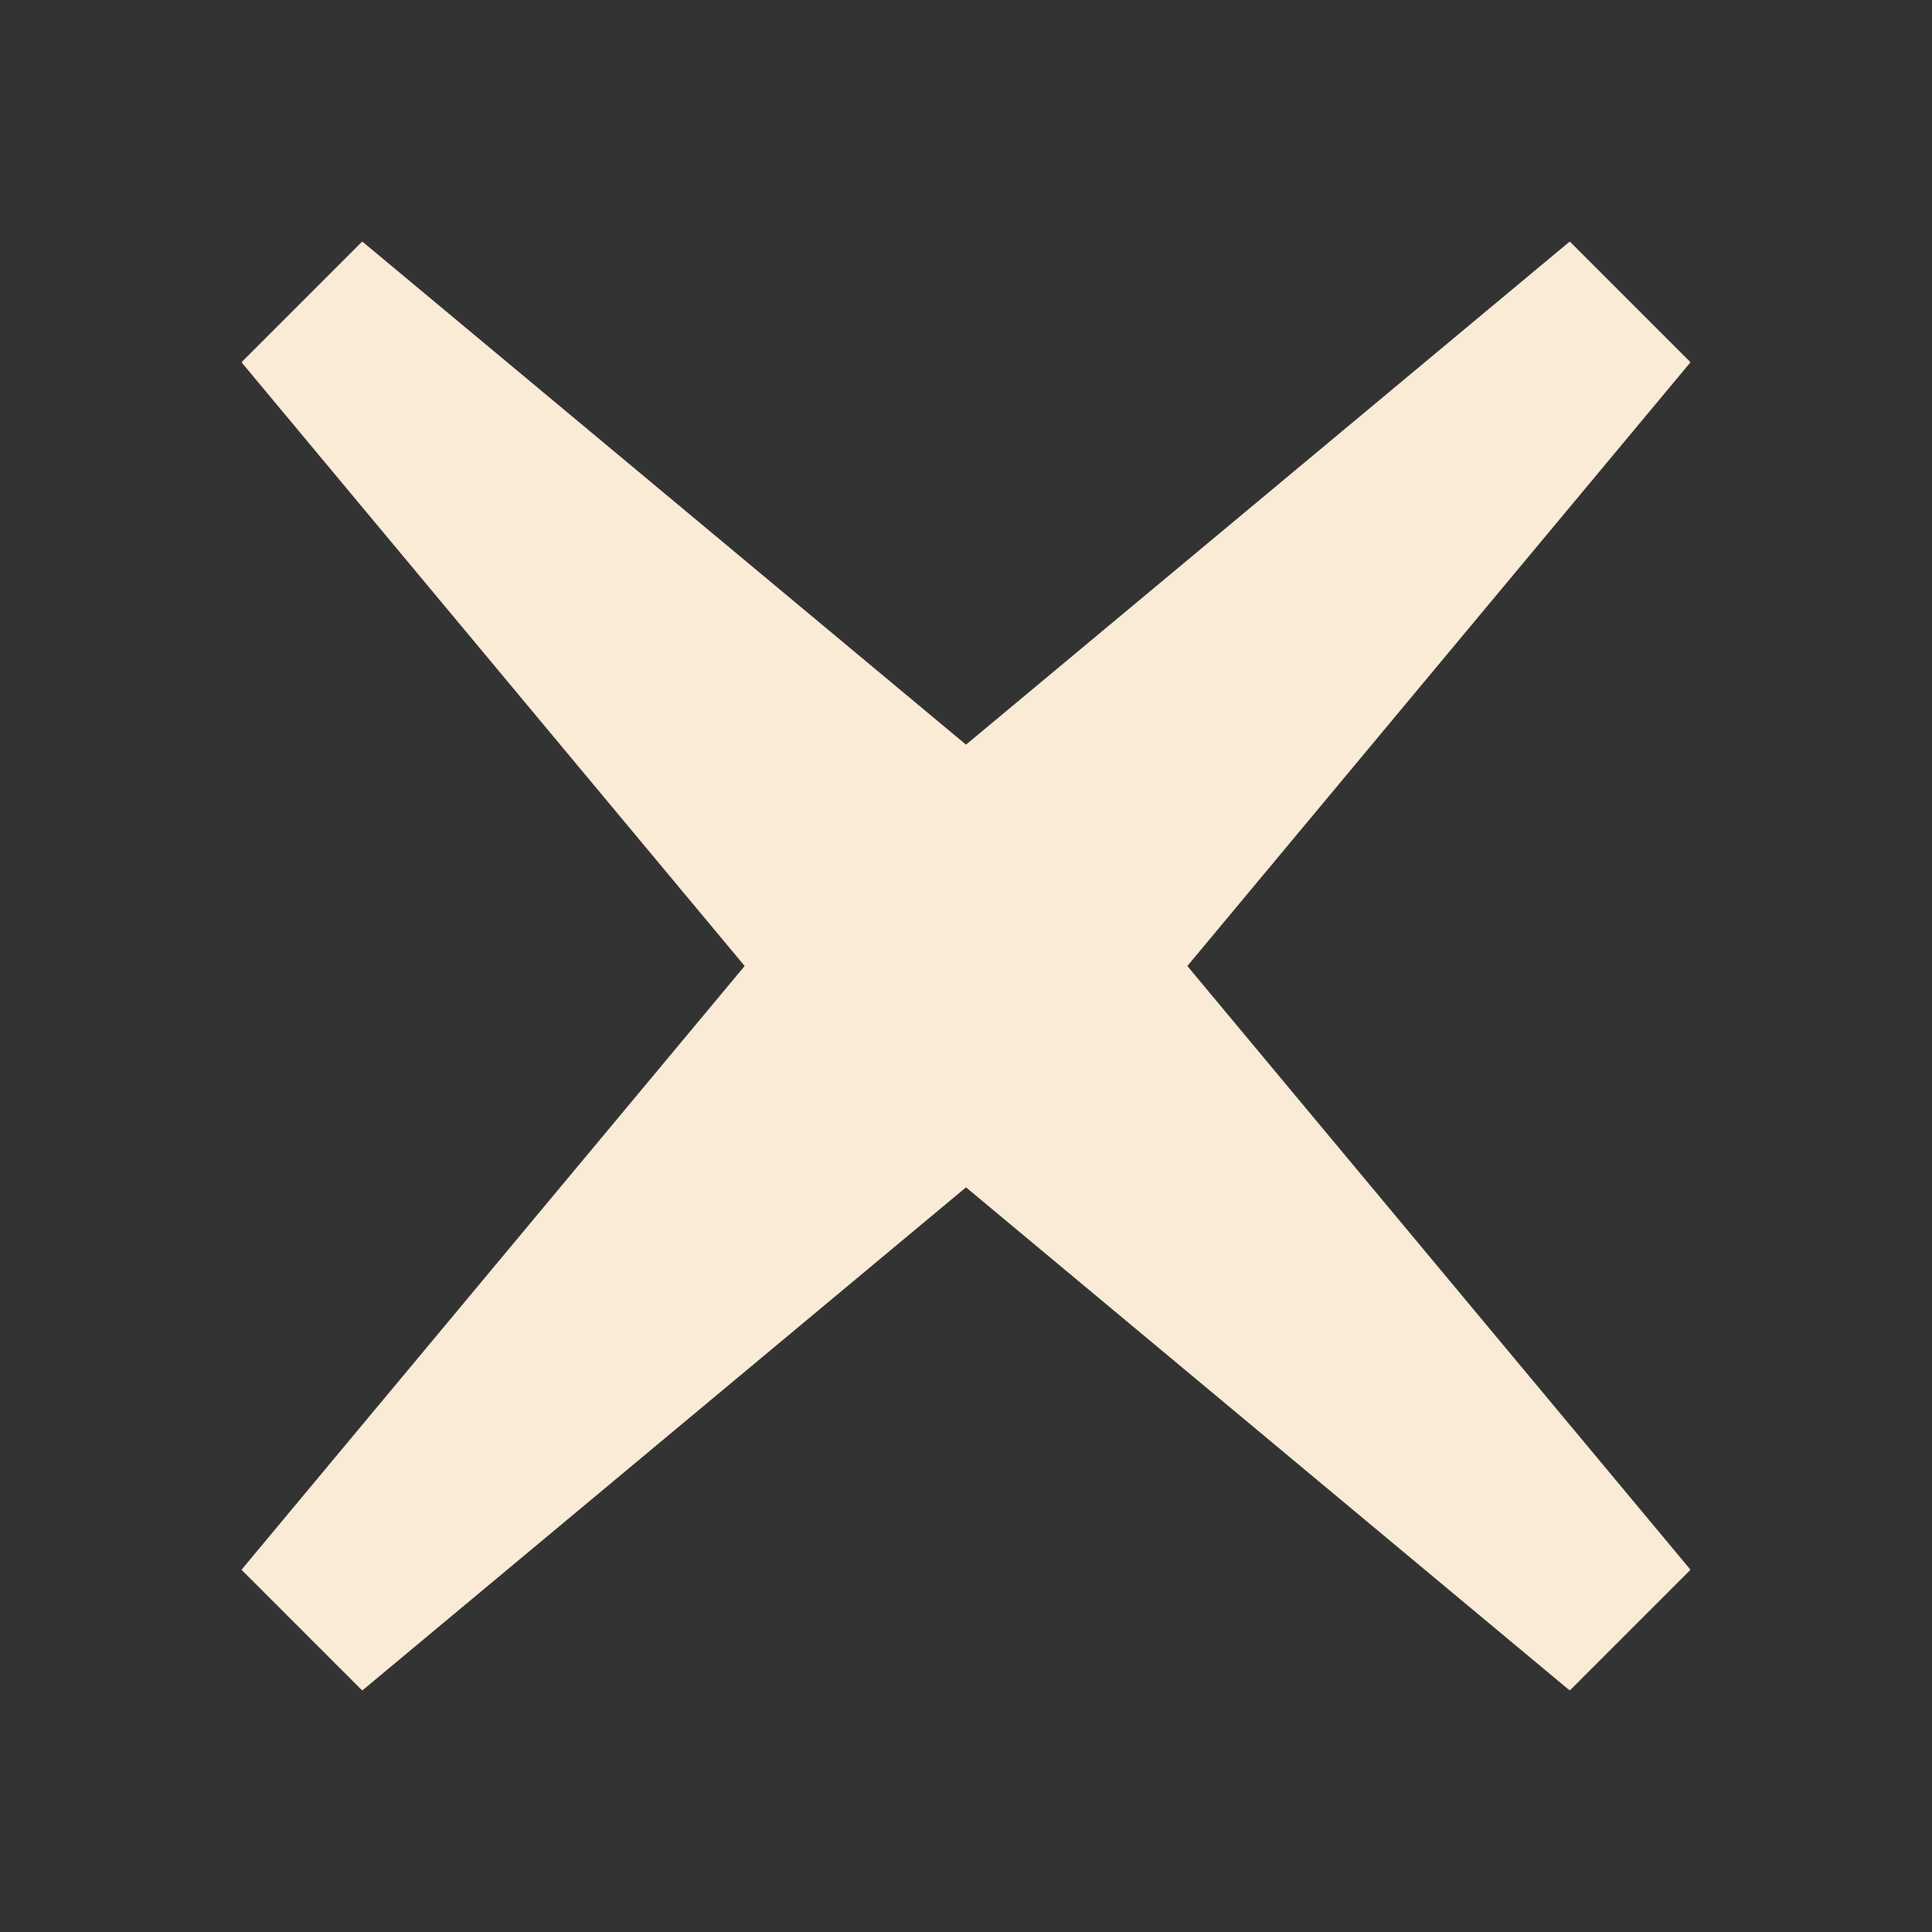 <?xml version="1.0" encoding="UTF-8"?>
<svg xmlns="http://www.w3.org/2000/svg" xmlns:xlink="http://www.w3.org/1999/xlink" viewBox="0 0 64 64" width="12px" height="12px">
<rect x="0" y="0" width="64" height="64" fill="#333333" stroke="none"/>
<g id="surface81249">
<path style=" stroke:none;fill-rule:nonzero;fill:rgb(250,235,215);fill-opacity:1;" d="M 12 8 L 8 12 L 24.668 32 L 8 52 L 12 56 L 32 39.332 L 52 56 L 56 52 L 39.332 32 L 56 12 L 52 8 L 32 24.668 Z M 12 8 "/>
</g>
</svg>
